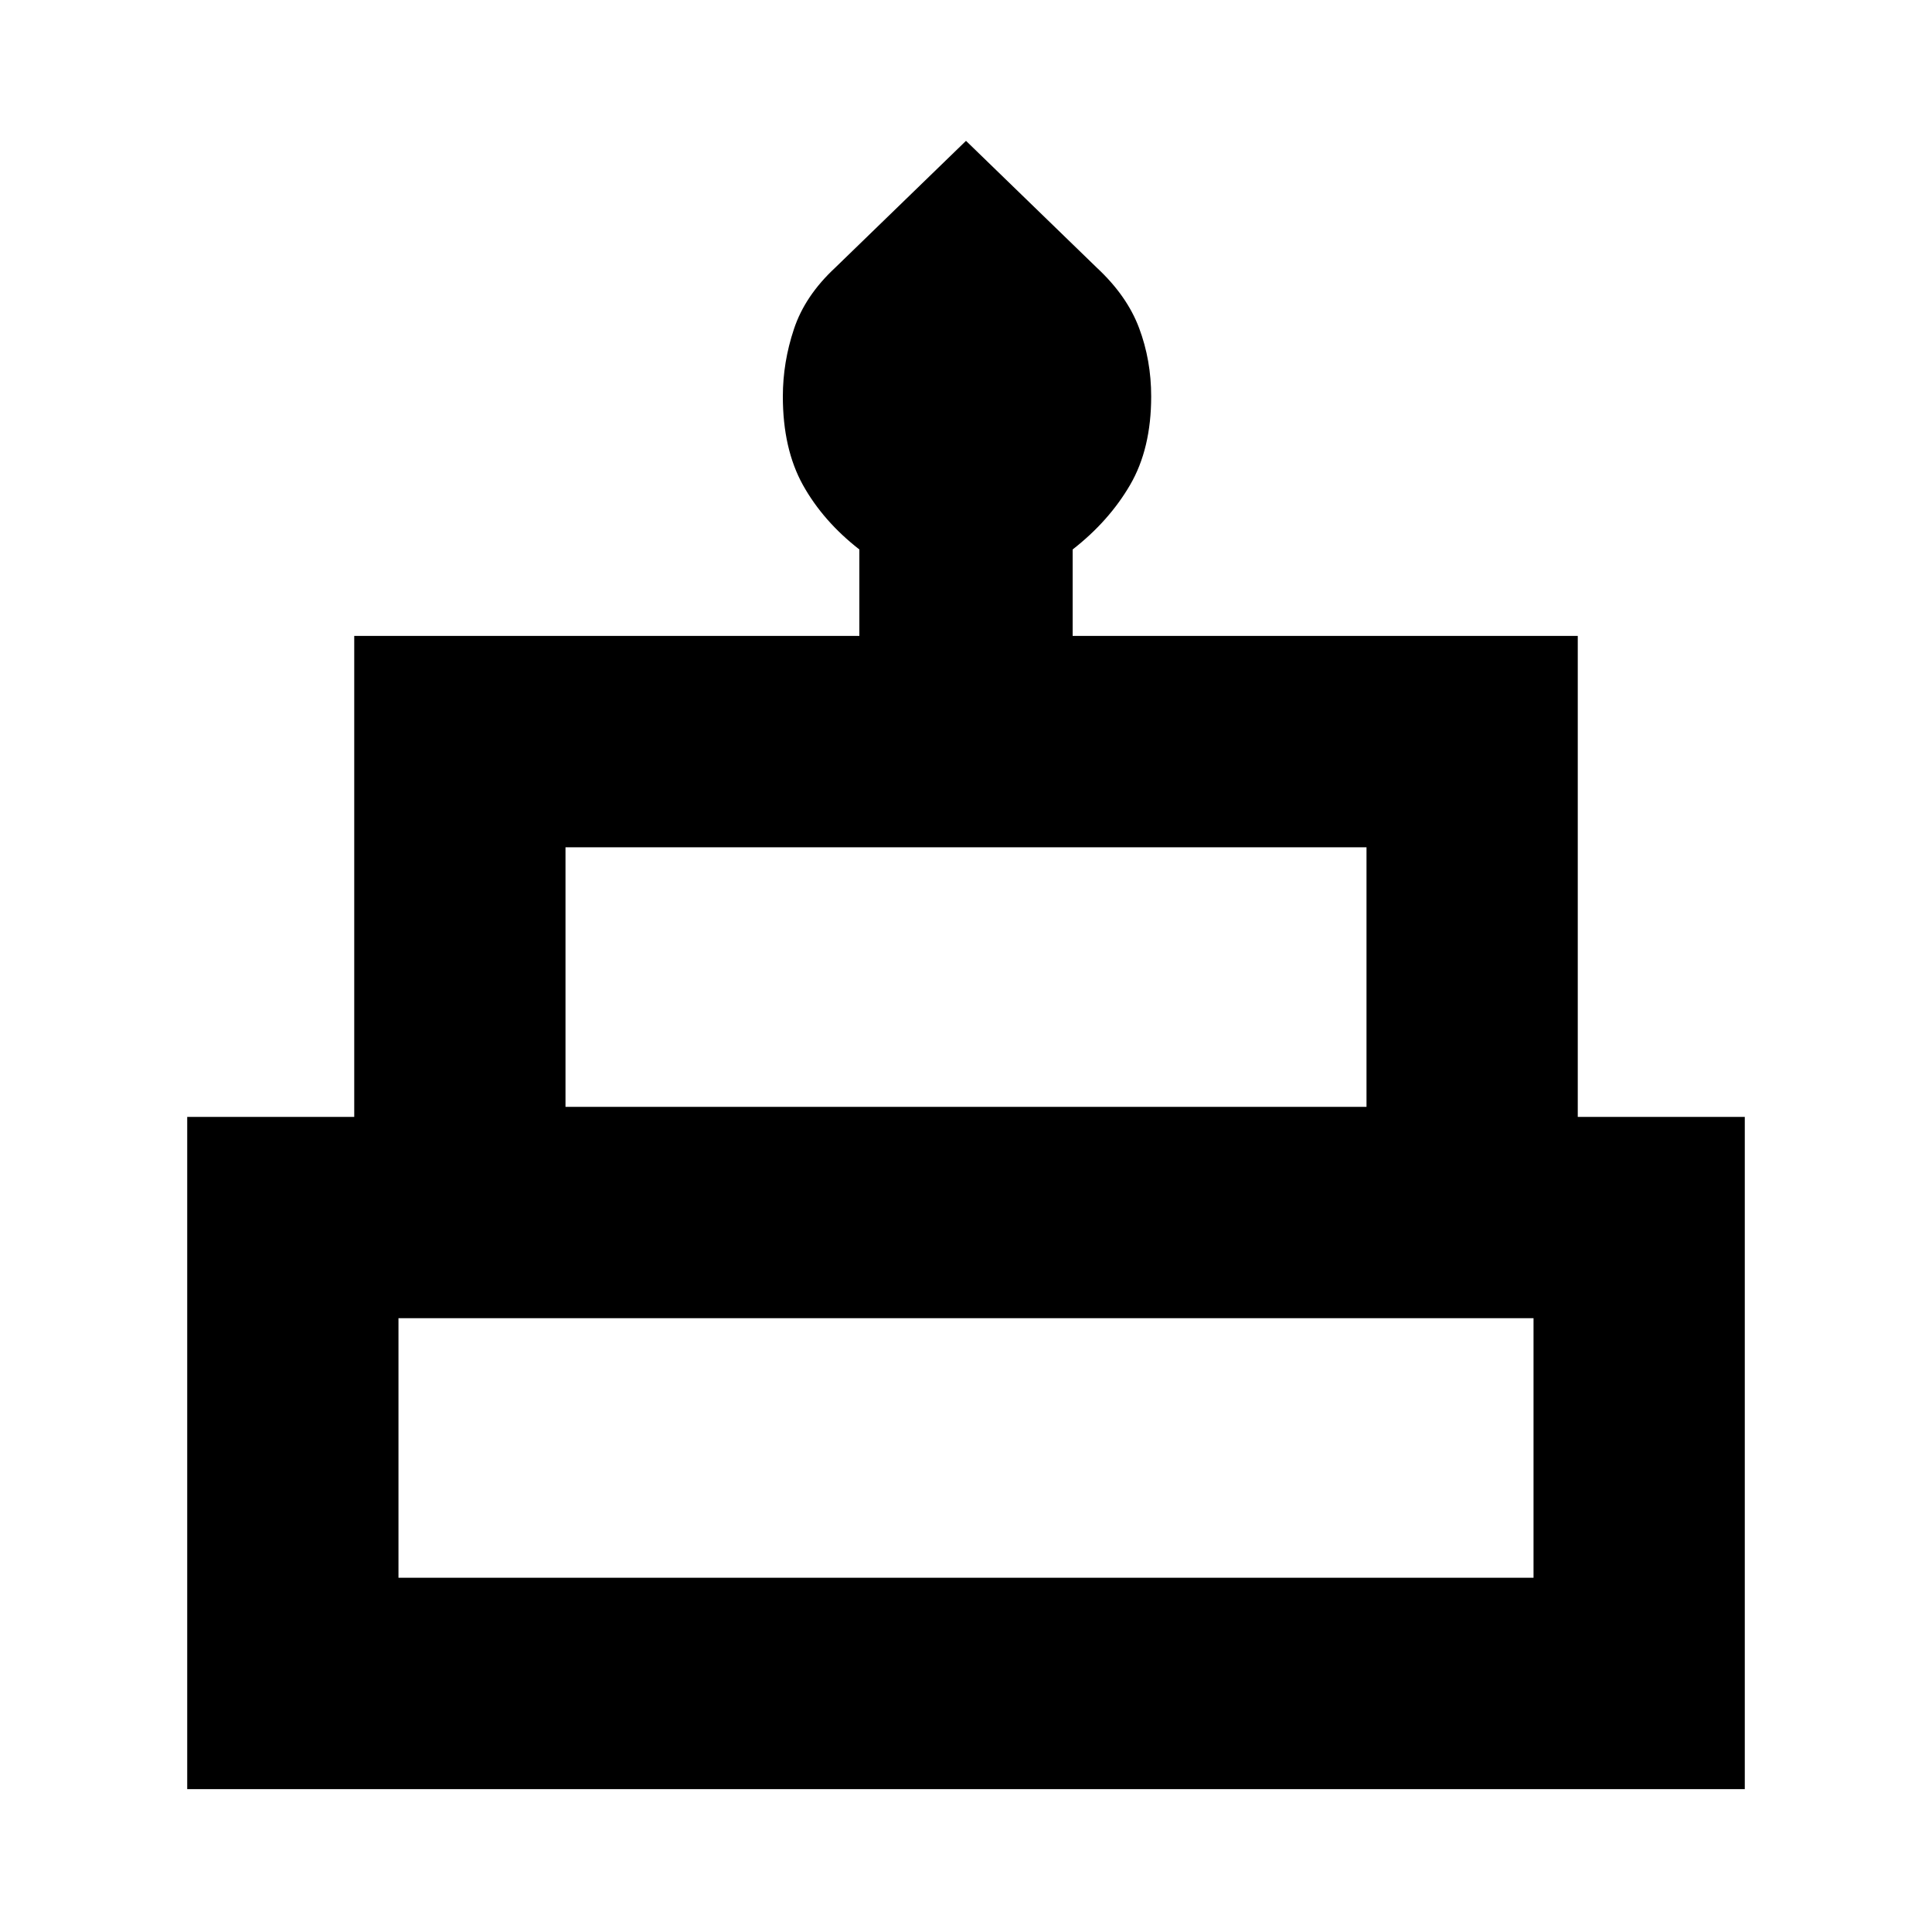 <svg xmlns="http://www.w3.org/2000/svg" height="20" width="20"><path d="M1.938 18.521v-6.959h1.729V6.583h5.229v-.895q-.375-.292-.584-.667-.208-.375-.208-.917 0-.354.115-.698.114-.344.427-.635L10 1.458l1.354 1.313q.313.291.438.625.125.333.125.708 0 .542-.219.917t-.594.667v.895h5.229v4.979h1.729v6.959Zm3.916-7.063h8.292V8.771H5.854Zm-1.729 4.875h11.75v-2.687H4.125Zm1.729-4.875h8.292Zm-1.729 4.875h11.75Zm12.292-4.875H3.583h12.834Z"/></svg>